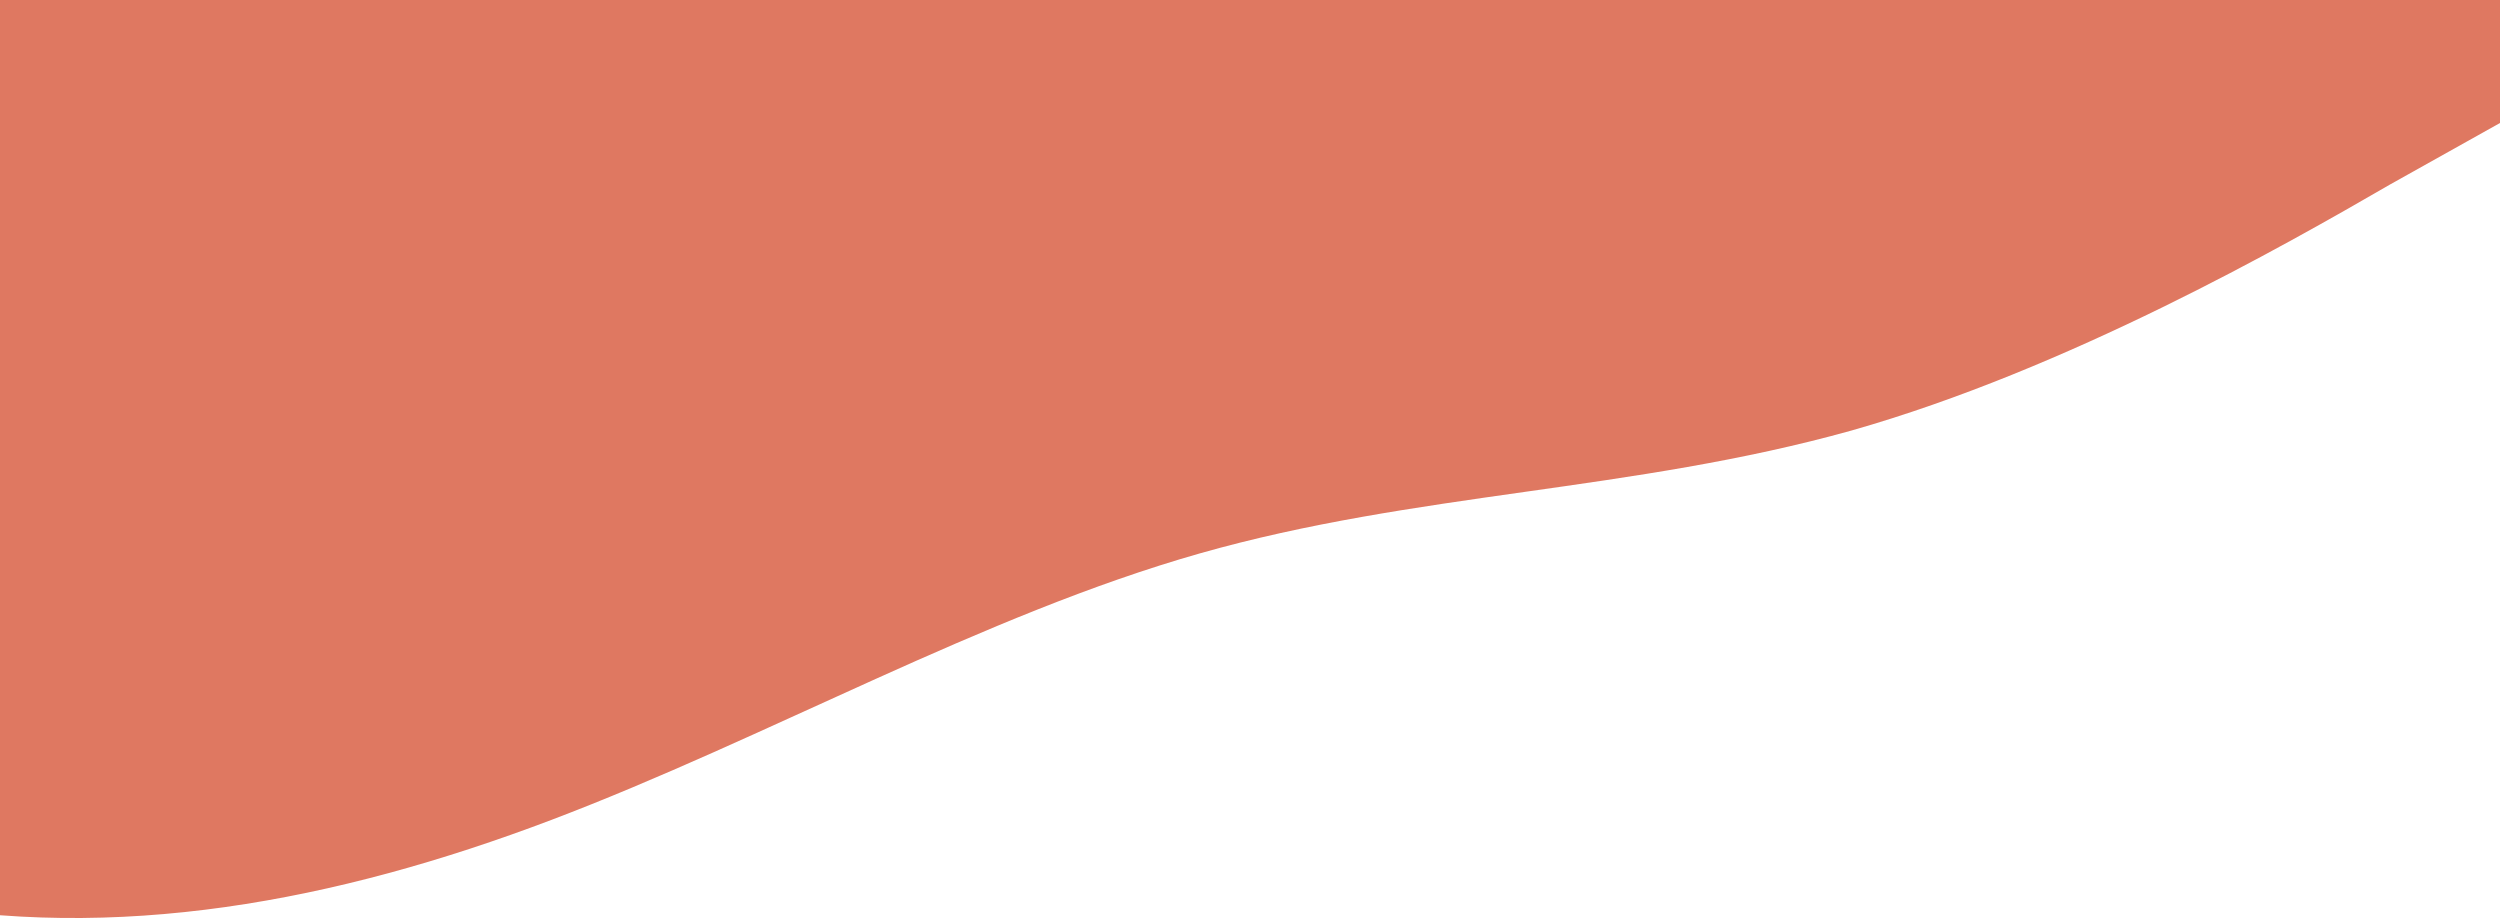 <svg width="1476" height="542" viewBox="0 0 1476 542" fill="none" xmlns="http://www.w3.org/2000/svg">
<g clip-path="url(#clip0_315_14)">
<path fill-rule="evenodd" clip-rule="evenodd" d="M-1210 435.685H-1145.09C-1082.42 435.685 -954.83 435.685 -827.245 423.583C-697.422 411.481 -569.837 387.276 -442.252 411.481C-314.667 435.685 -187.082 508.3 -59.497 532.504C68.088 556.709 197.912 532.504 325.497 484.095C453.082 435.685 580.667 363.071 708.252 326.764C835.837 290.457 963.422 290.457 1093.24 254.15C1220.83 217.843 1348.41 145.228 1411.09 108.921L1476 72.614V0L1411.09 0C1348.41 0 1220.83 0 1093.24 0C963.422 0 835.837 0 708.252 0C580.667 0 453.082 0 325.497 0C197.912 0 68.088 0 -59.497 0C-187.082 0 -314.667 0 -442.252 0C-569.837 0 -697.422 0 -827.245 0C-954.83 0 -1082.42 0 -1145.09 0L-1210 0V435.685Z" fill="#DF7861"/>
</g>
<defs>
<clipPath id="clip0_315_14">
<rect width="1476" height="542" fill="white"/>
</clipPath>
</defs>
</svg>
